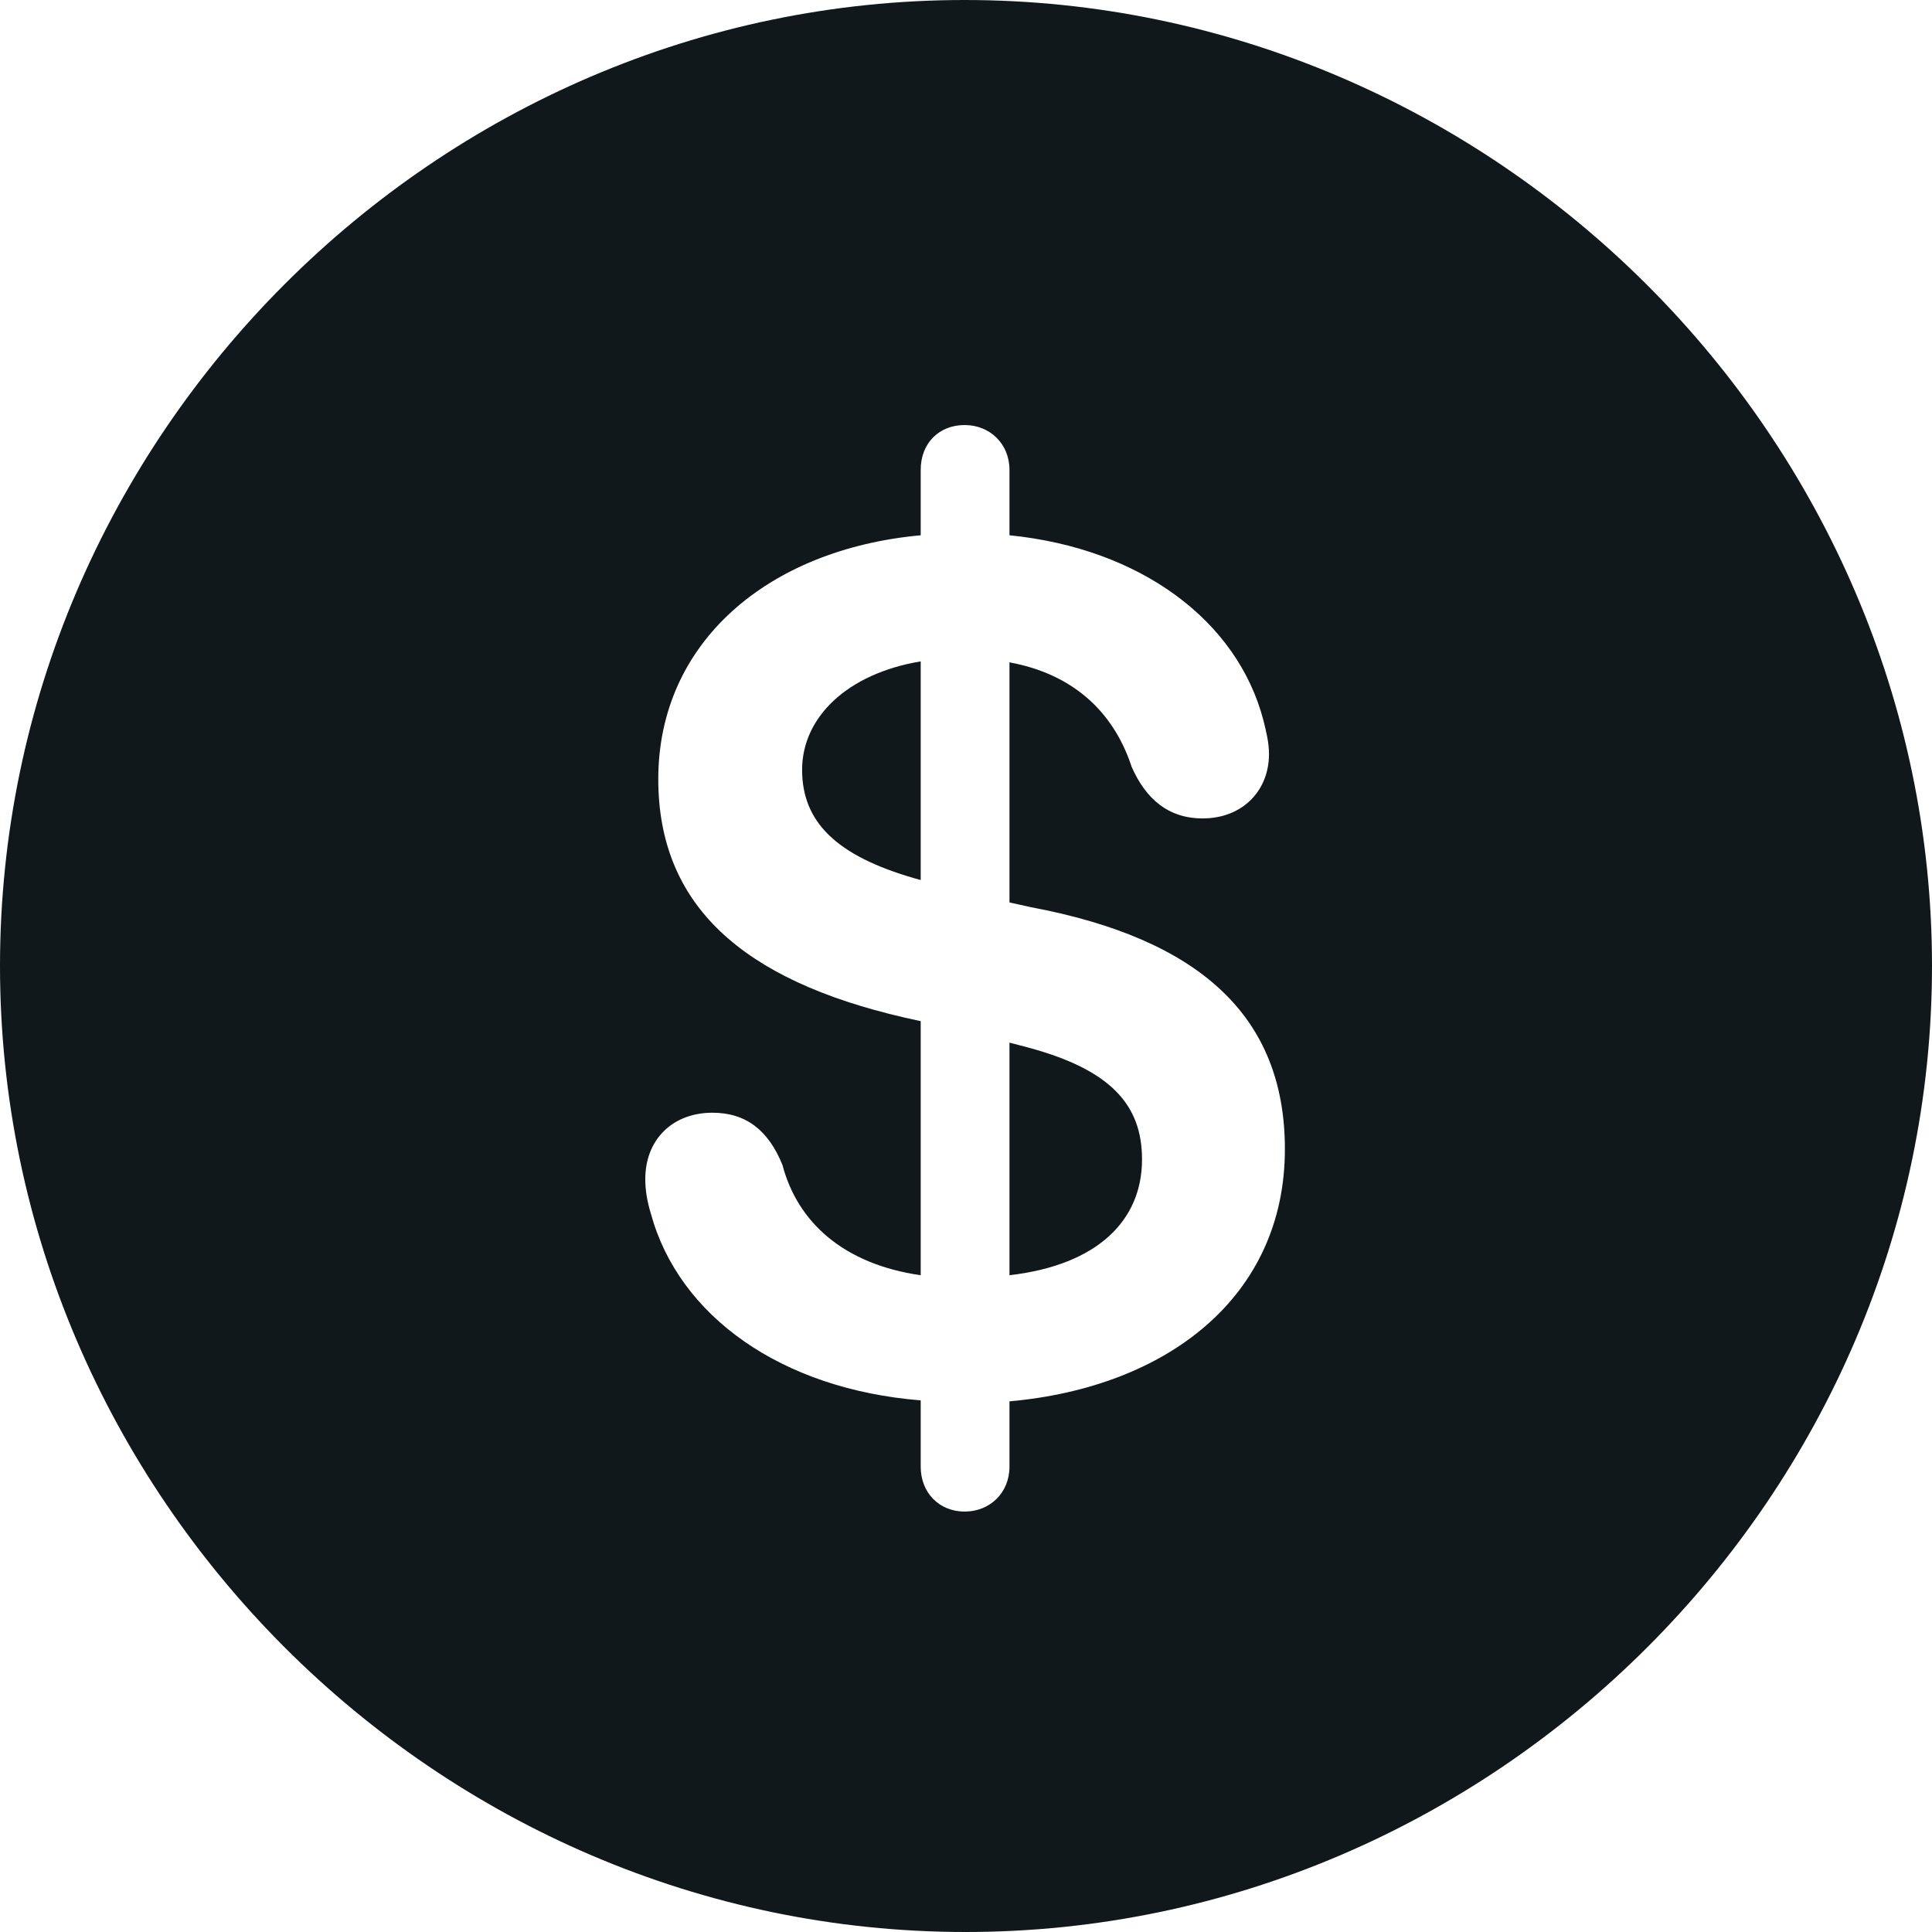 <svg width="18" height="18" viewBox="0 0 18 18" fill="none" xmlns="http://www.w3.org/2000/svg">
<path d="M8.996 18C13.928 18 18 13.927 18 9C18 4.074 13.92 0 8.987 0C4.063 0 0 4.074 0 9C0 13.927 4.072 18 8.996 18ZM8.987 14.083C8.752 14.083 8.578 13.909 8.578 13.665V13.047C7.282 12.943 6.325 12.264 6.064 11.307C6.029 11.193 6.012 11.089 6.012 10.985C6.012 10.619 6.264 10.367 6.638 10.367C6.951 10.367 7.16 10.532 7.29 10.854C7.43 11.385 7.856 11.777 8.578 11.881V9.514L8.421 9.479C6.916 9.131 6.133 8.434 6.133 7.259C6.133 5.988 7.151 5.118 8.578 4.987V4.378C8.578 4.126 8.752 3.96 8.987 3.96C9.222 3.96 9.405 4.134 9.405 4.378V4.987C10.623 5.109 11.527 5.779 11.771 6.711C11.797 6.815 11.823 6.92 11.823 7.024C11.823 7.372 11.571 7.625 11.205 7.625C10.883 7.625 10.675 7.442 10.544 7.146C10.37 6.615 9.979 6.276 9.405 6.171V8.408L9.605 8.452C11.179 8.748 11.971 9.47 11.971 10.706C11.971 12.081 10.875 12.925 9.405 13.056V13.665C9.405 13.909 9.222 14.083 8.987 14.083ZM8.578 8.199V6.162C7.891 6.276 7.473 6.685 7.473 7.172C7.473 7.66 7.795 7.973 8.517 8.182L8.578 8.199ZM9.405 9.714V11.881C10.231 11.785 10.64 11.367 10.64 10.802C10.64 10.297 10.353 9.966 9.57 9.757L9.405 9.714Z" fill="#11181C"/>
</svg>
